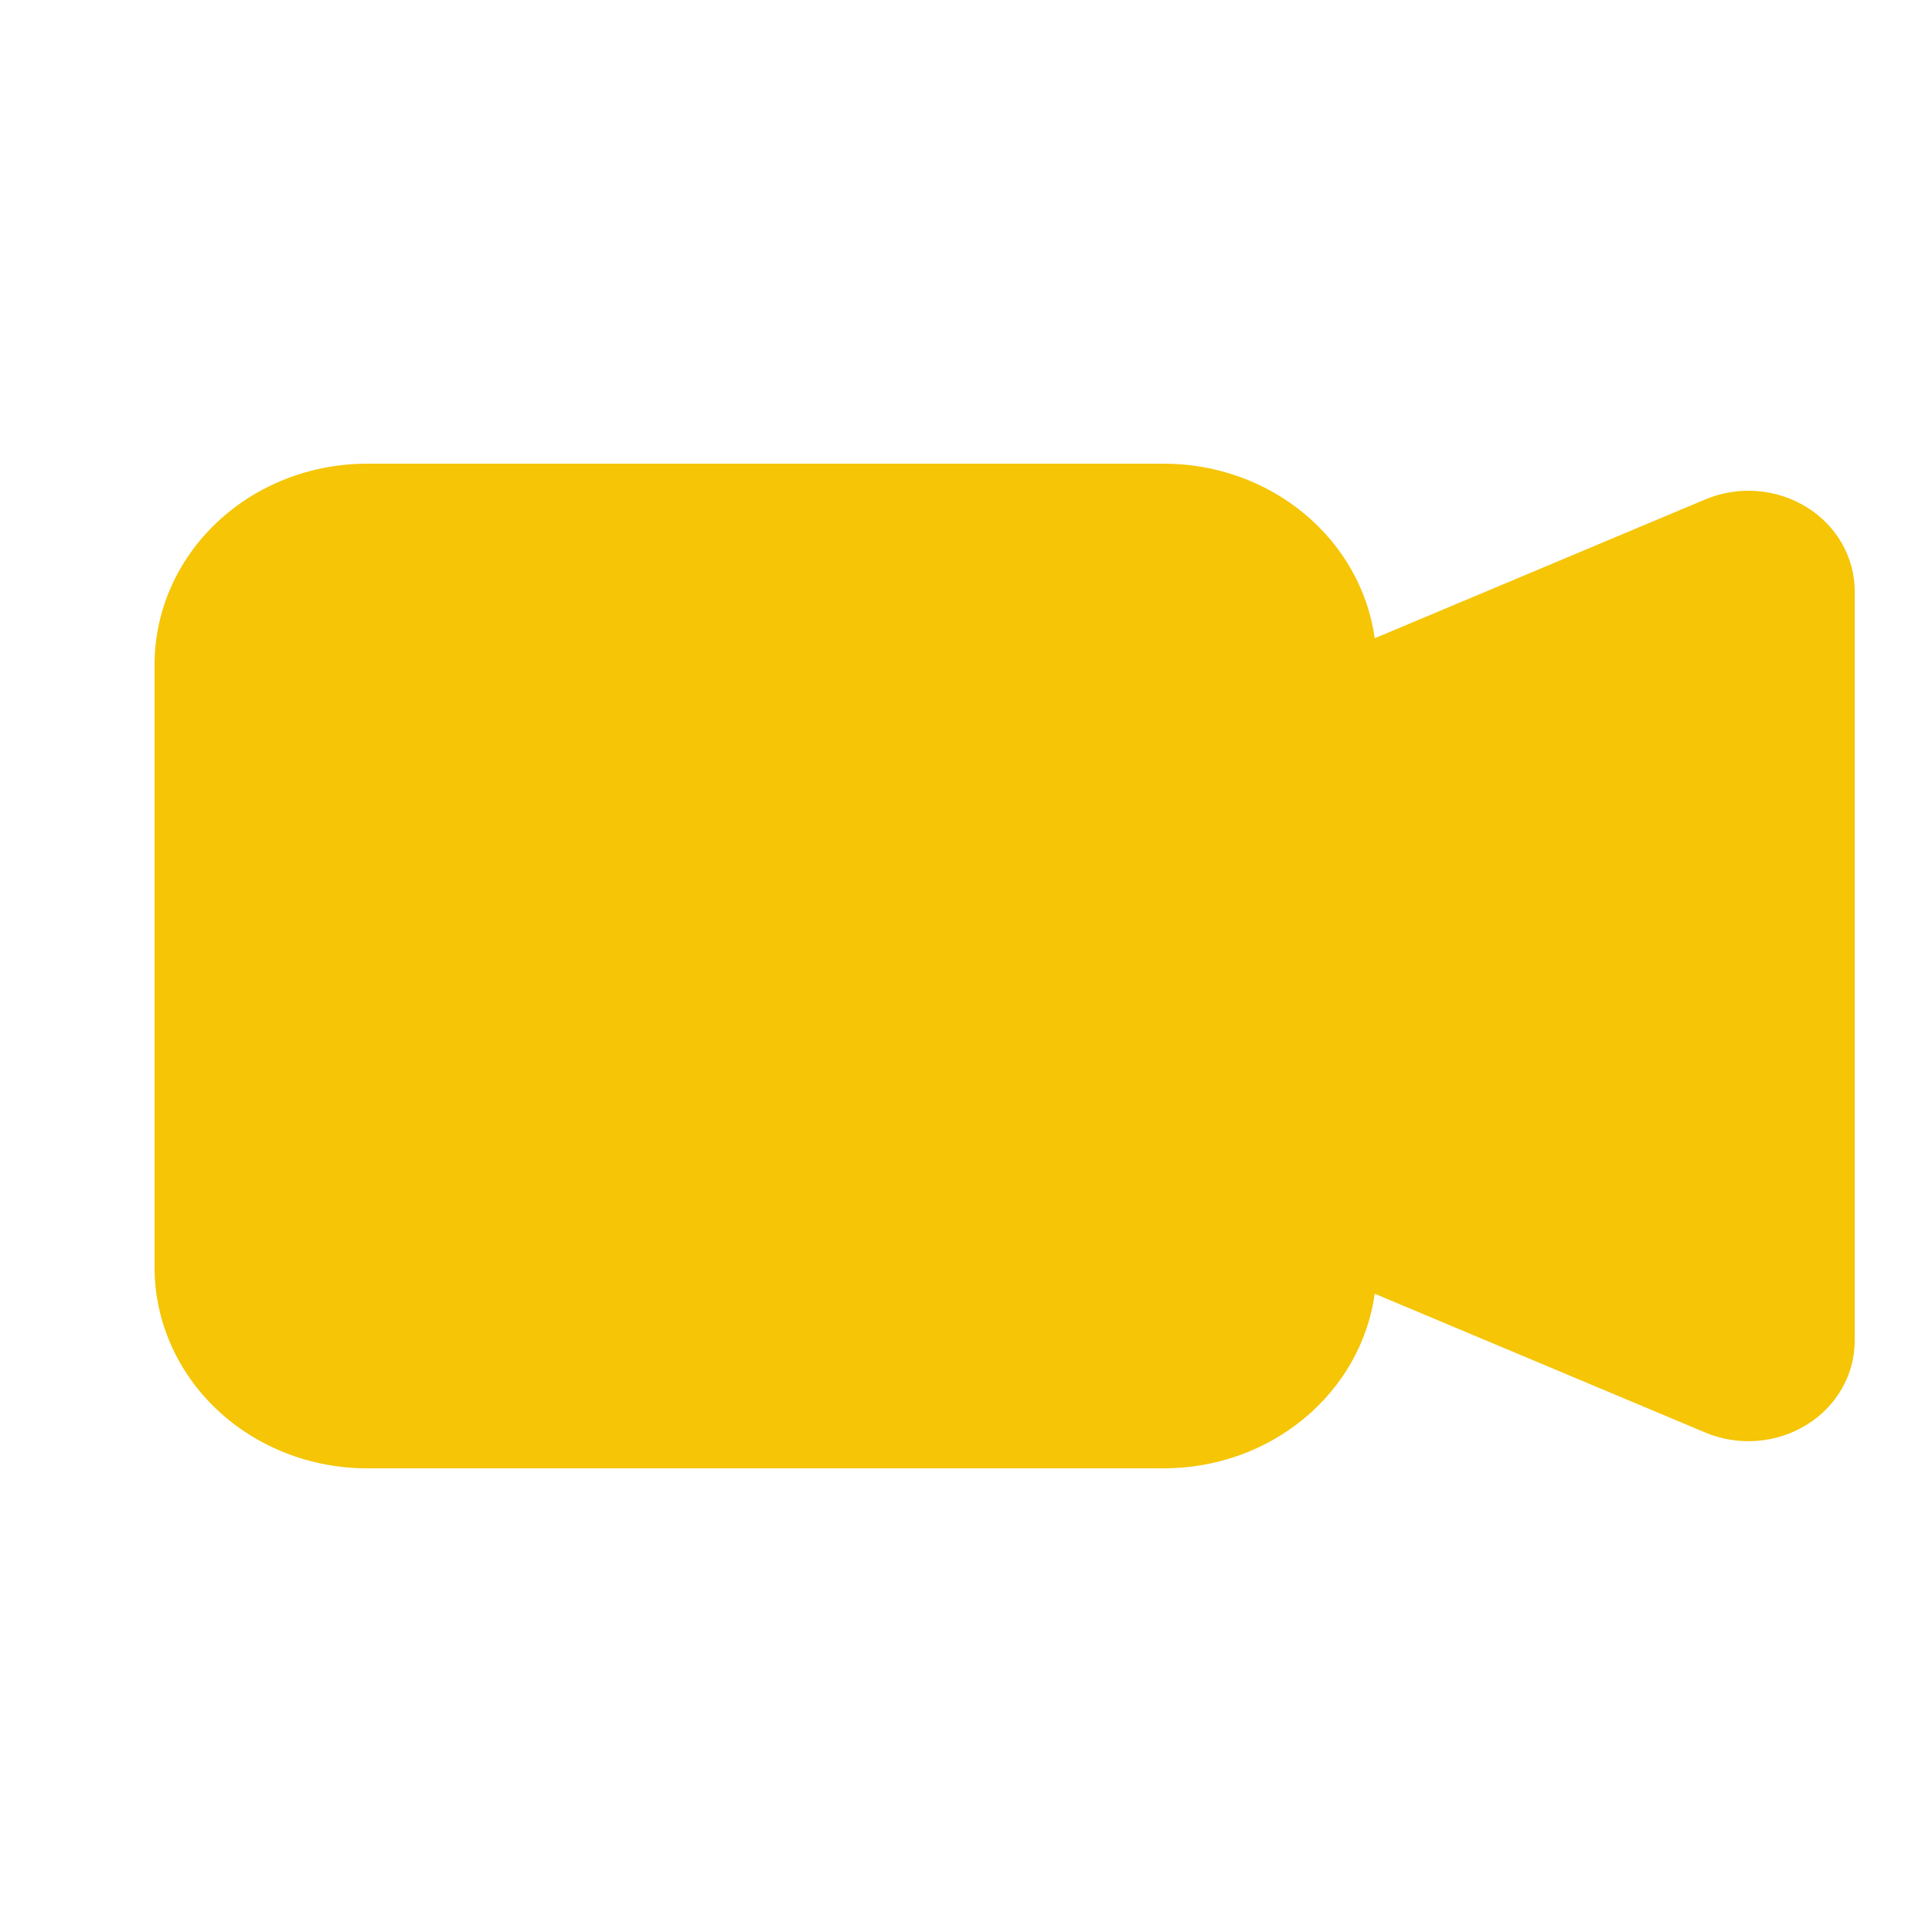 <svg width="25" height="25" viewBox="0 0 25 25" fill="none" xmlns="http://www.w3.org/2000/svg">
<path fill-rule="evenodd" clip-rule="evenodd" d="M2 8.6C2 7.91 2.29 7.249 2.805 6.762C3.321 6.274 4.021 6 4.75 6H15.062C15.729 6 16.374 6.229 16.875 6.645C17.377 7.06 17.702 7.634 17.789 8.259L22.065 6.463C22.275 6.375 22.504 6.337 22.732 6.354C22.961 6.371 23.181 6.442 23.373 6.56C23.566 6.678 23.724 6.839 23.833 7.029C23.942 7.22 24 7.433 24 7.65V17.35C24 17.567 23.942 17.78 23.833 17.97C23.724 18.16 23.566 18.322 23.374 18.439C23.182 18.557 22.962 18.628 22.733 18.645C22.505 18.662 22.276 18.625 22.067 18.537L17.789 16.741C17.702 17.366 17.377 17.94 16.875 18.355C16.374 18.771 15.729 19 15.062 19H4.75C4.021 19 3.321 18.726 2.805 18.238C2.29 17.751 2 17.09 2 16.4V8.6Z" fill="#F5C506"/>
</svg>
